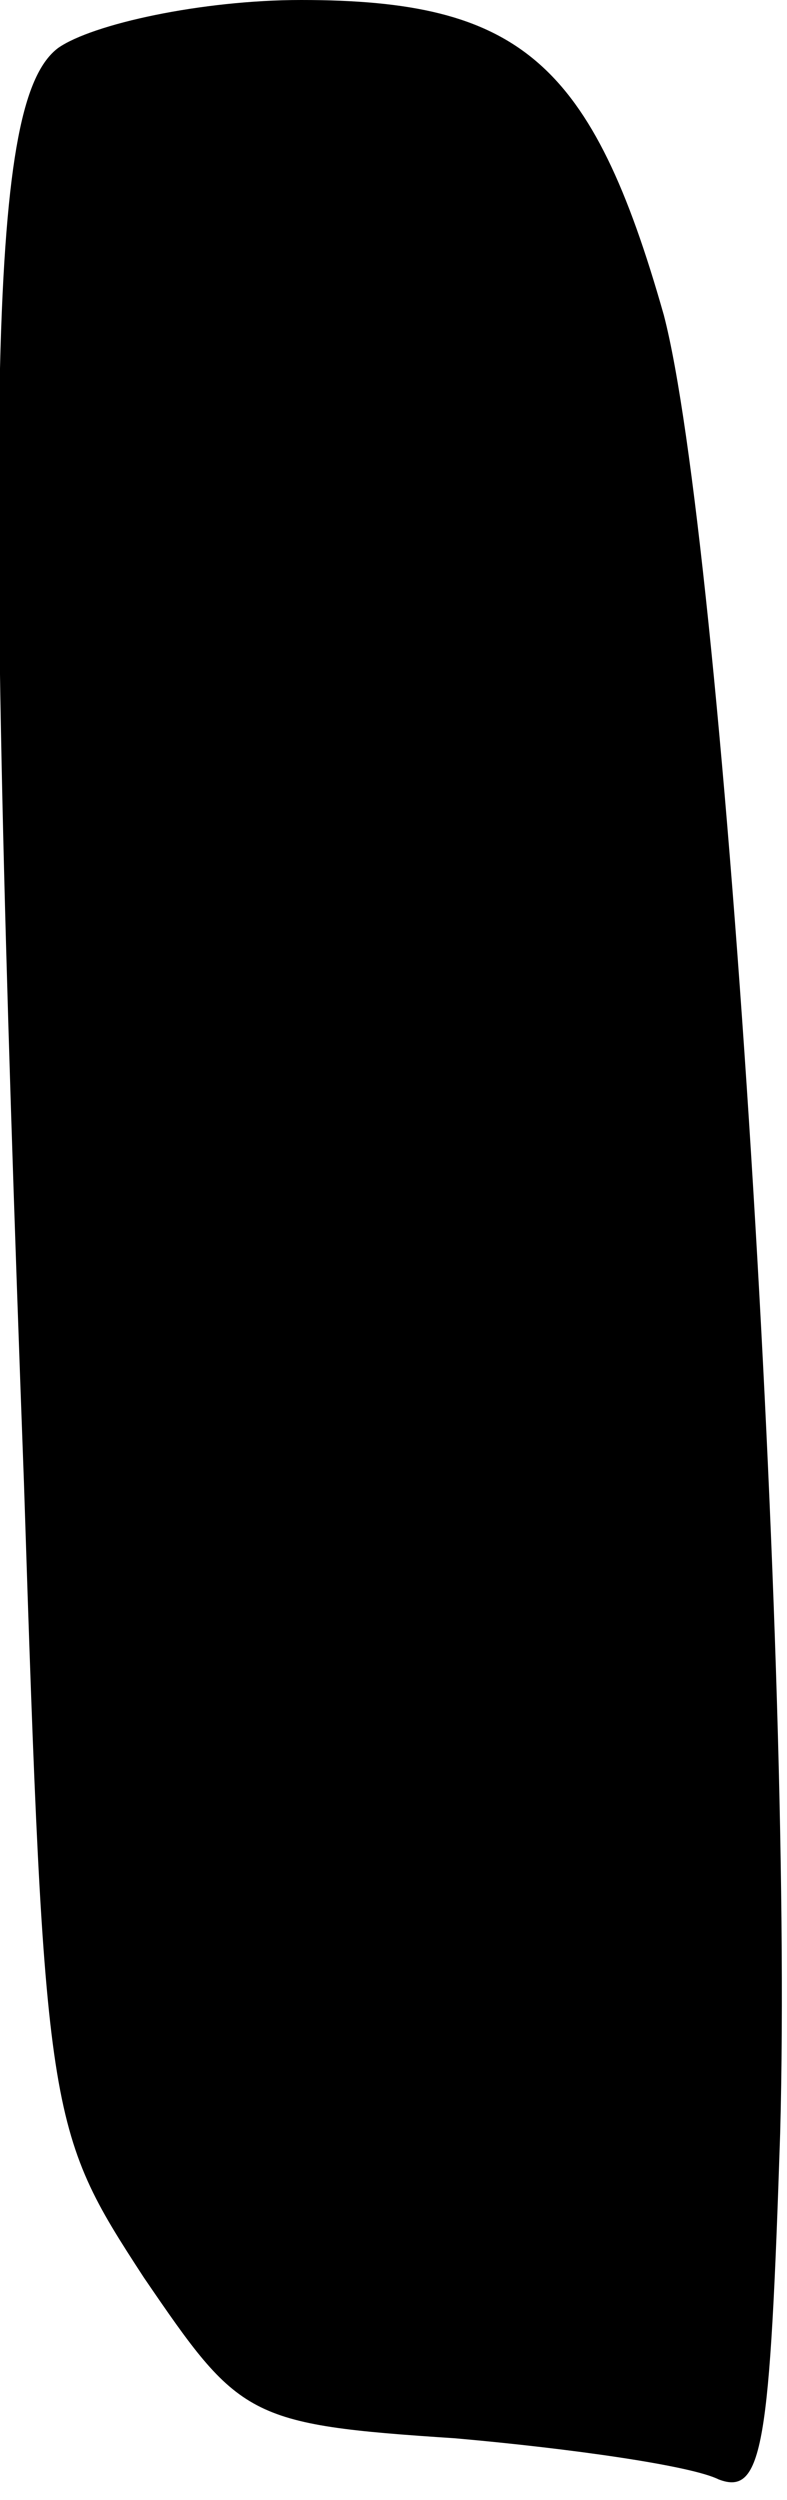 <?xml version="1.0" standalone="no"?>
<!DOCTYPE svg PUBLIC "-//W3C//DTD SVG 20010904//EN"
 "http://www.w3.org/TR/2001/REC-SVG-20010904/DTD/svg10.dtd">
<svg version="1.0" xmlns="http://www.w3.org/2000/svg"
 width="23pt" height="73pt" viewBox="0 0 23 73"
 preserveAspectRatio="xMidYMid meet">
<g transform="translate(0,73) scale(0.1,-0.1)"
fill="#000000" stroke="none">
<path fill="#000000" stroke="none" d="M17 716 c-20 -15 -22 -95 -10 -419 6
-186 7 -189 35 -232 28 -41 30 -43 91 -47 34 -3 69 -8 77 -12 13 -5 15 10 18
101 4 146 -17 466 -34 531 -21 74 -42 92 -106 92 -29 0 -61 -7 -71 -14z"/>
</g>
</svg>
